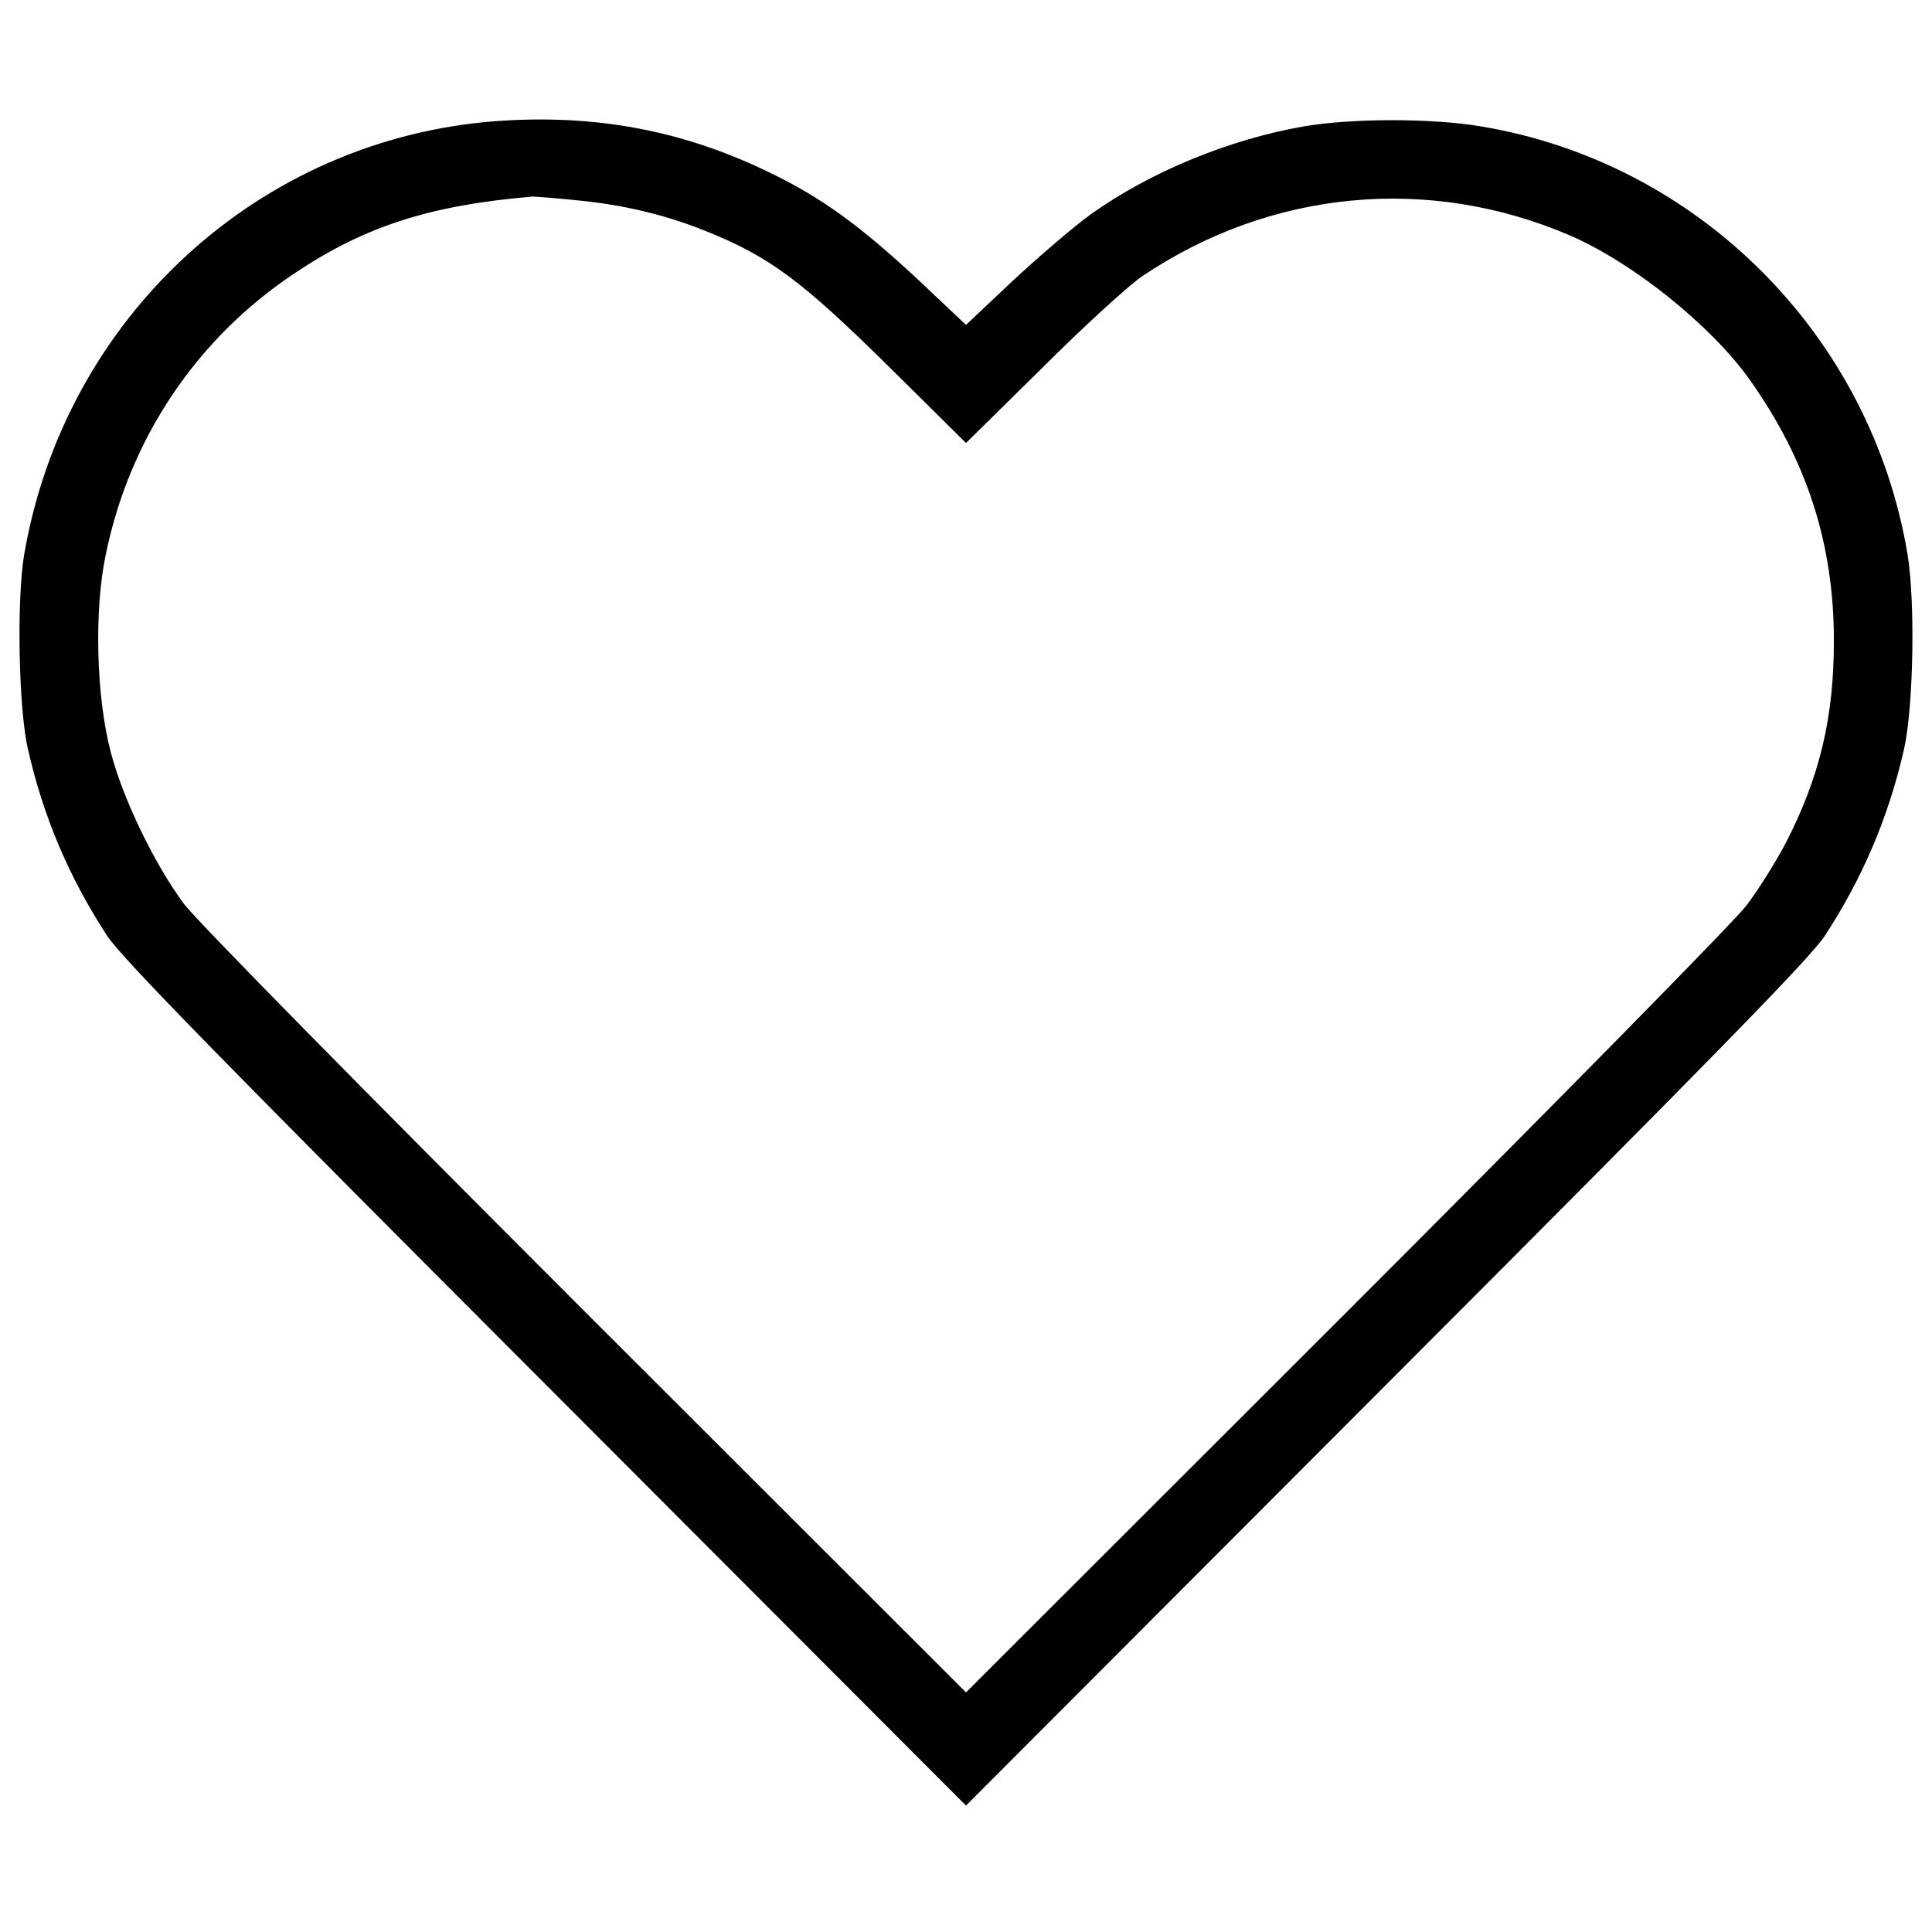 <svg width="512" height="512" viewBox="0 0 512 512" fill="none" xmlns="http://www.w3.org/2000/svg">
<path d="M131.5 32.1C68.7 36.8 17.2 84 6.4 147C4.4 158.9 4.9 187.7 7.4 198.5C11.5 216.6 18.4 232.7 28.4 248C32.3 253.9 57.6 279.8 144.7 367L256 478.5L367.3 367C454.4 279.8 479.7 253.9 483.6 248C493.6 232.7 500.5 216.5 504.6 198.5C507.1 187.3 507.6 159.4 505.5 146.8C495.8 88.9 450.2 43.1 392.5 33.5C379.5 31.3 358.4 31.3 345.5 33.5C325.9 36.9 304.9 45.5 289.2 56.7C284.6 60 275.3 68 268.4 74.4L256 86.1L243.6 74.4C228.1 59.9 217.7 52.3 203.5 45.5C180.7 34.5 157.6 30.2 131.5 32.1ZM153.1 53.1C165.3 54.3 176.2 56.9 186.7 61.1C203.8 67.9 212.3 74.2 235.8 97.4L256 117.4L276.3 97.4C287.4 86.3 299.3 75.5 302.7 73.2C336.9 50.2 378.8 46.3 416.3 62.5C432.8 69.7 453.4 86.2 463.6 100.5C478.8 121.9 486 144 486 169.8C486 190.1 482.3 205.8 473.2 223.5C470.6 228.4 466 235.8 462.8 240C459.7 244.1 411.9 292.7 356.6 348L256 448.5L155.4 348C93.7 286.3 52.5 244.4 48.8 239.6C41 229.1 32.7 212 29.4 199.5C25.5 184.9 24.9 161.9 28 147.1C34.3 116.2 52.1 89.7 78.1 72.4C96.8 59.9 114 54.4 141.1 52.1C142 52.1 147.4 52.5 153.1 53.1Z" fill="black"/>
</svg>
